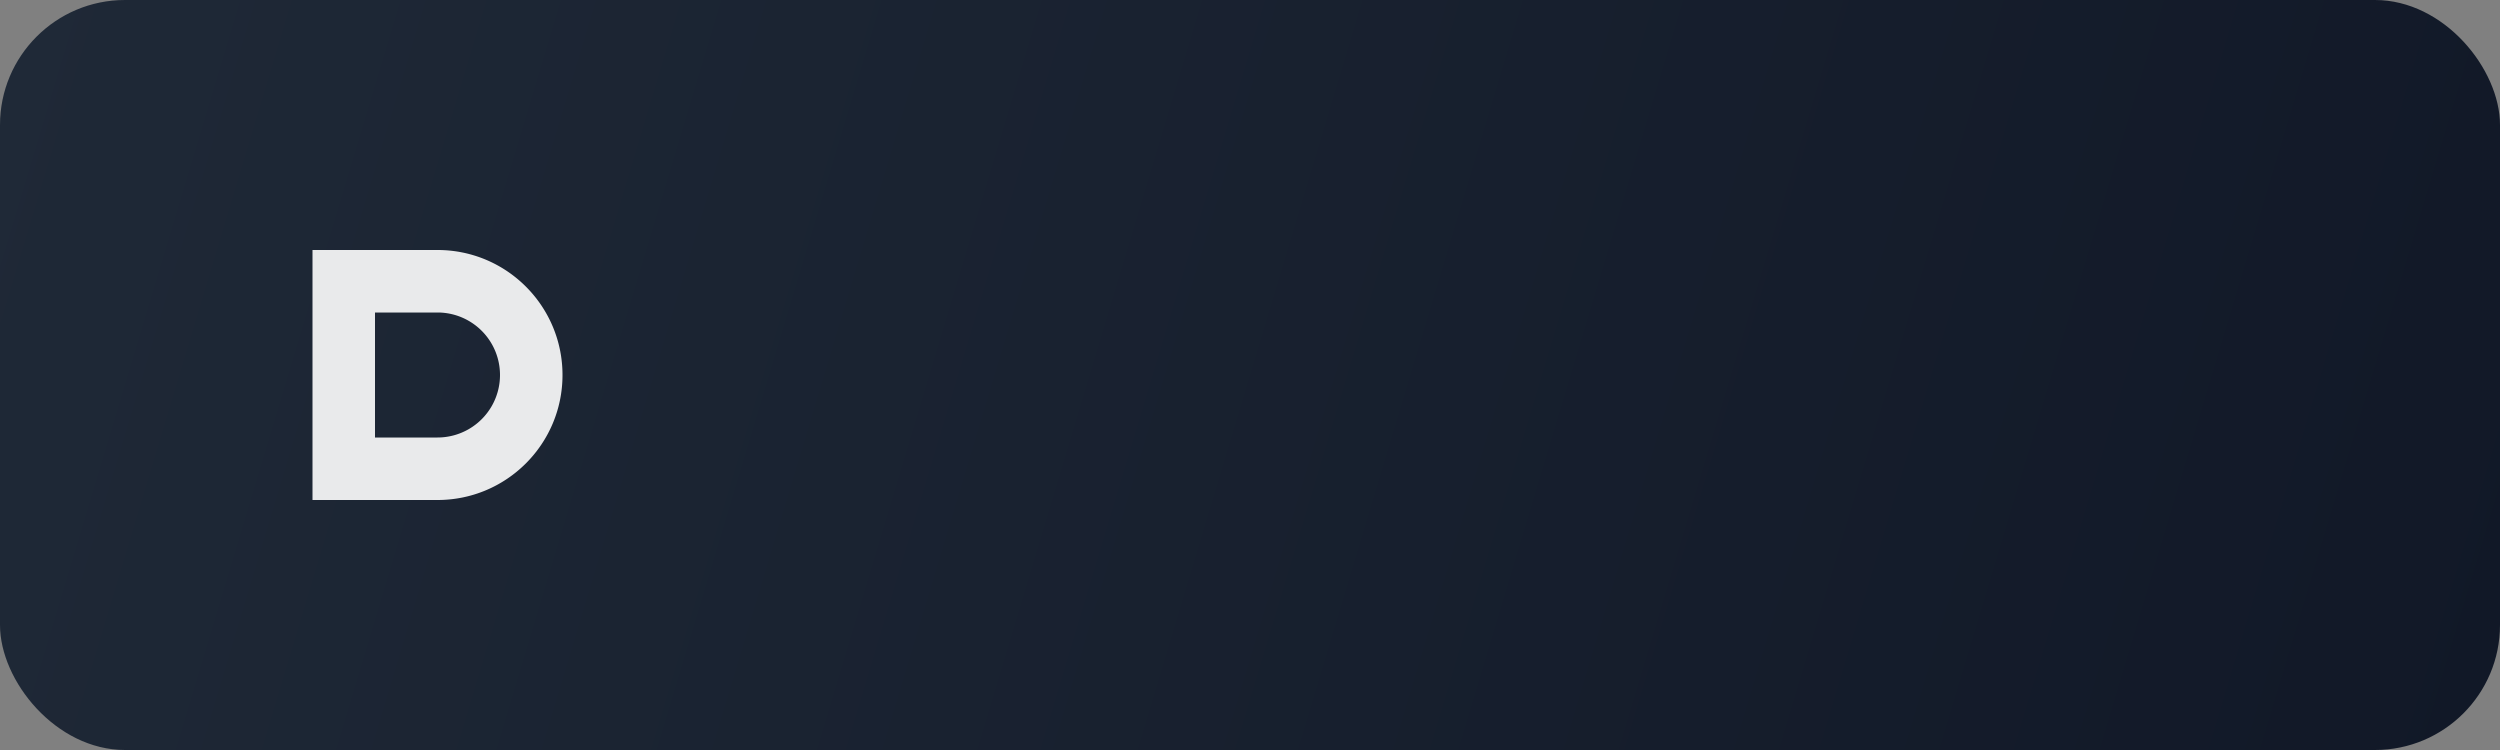 <svg xmlns="http://www.w3.org/2000/svg" width="160" height="48" viewBox="0 0 160 48" fill="none"><rect x="0" y="0" width="160" height="48" fill="#808080" stroke="none"/><rect width="160" height="48" rx="8" fill="url(#g)"/><path d="M28 32h-8V16h8c4.418 0 8 3.582 8 8s-3.582 8-8 8Zm0-12h-4v8h4a4 4 0 0 0 0-8Z" fill="white" opacity="0.9"/><defs><linearGradient id="g" x1="0" y1="0" x2="160" y2="48" gradientUnits="userSpaceOnUse"><stop stop-color="#1f2937"/><stop offset="1" stop-color="#111827"/></linearGradient></defs></svg>